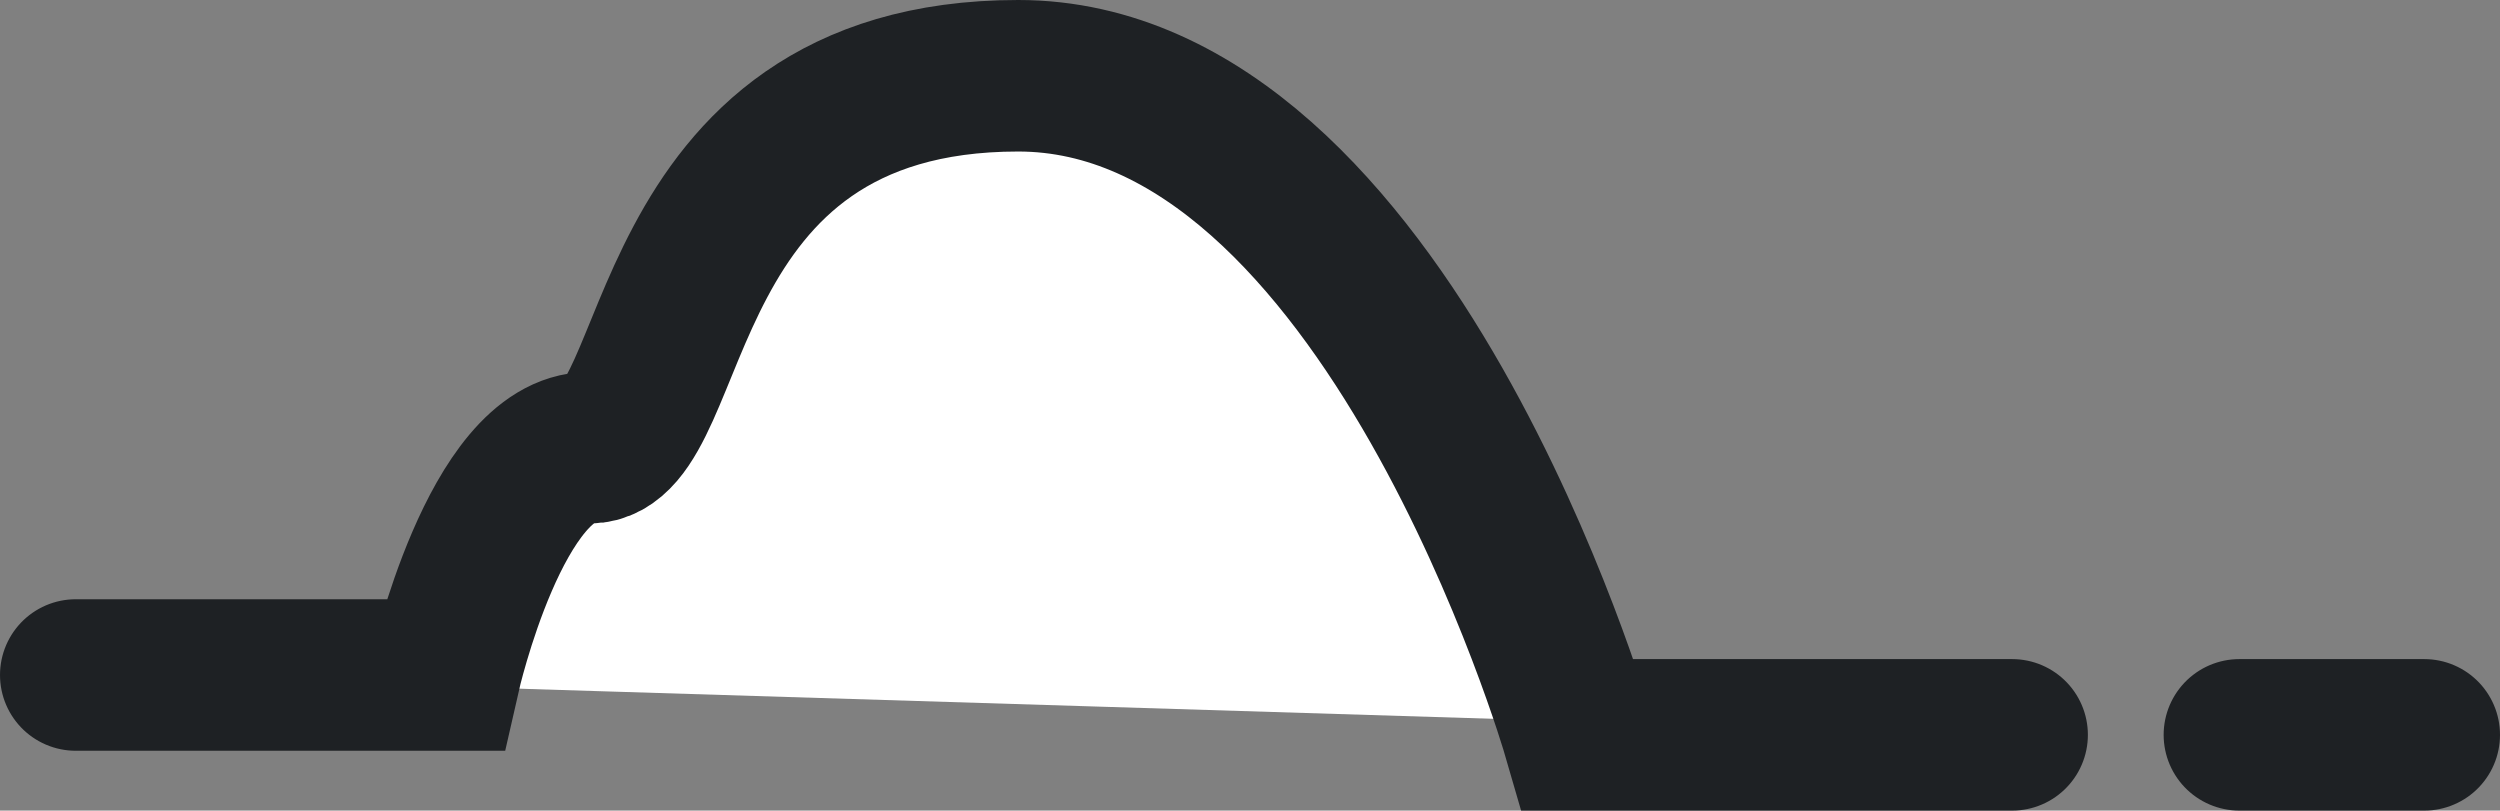 <svg xmlns="http://www.w3.org/2000/svg" viewBox="0 0 33 10.7"><rect x="0" y="0" width="33" height="10.7" fill="#808080" stroke="none"/><defs><style>.cls-1{fill:#fff;stroke:#1e2124;stroke-linecap:round;stroke-miterlimit:10;stroke-width:2px;}</style></defs><title>Ресурс 3</title><g id="Слой_2" data-name="Слой 2"><g id="Слой_1-2" data-name="Слой 1"><path class="cls-1" d="M1,8.91H5.87s.68-3,1.91-3S8.57,1,13.44,1s7.39,8.7,7.39,8.7h5.73m3,0H32"/></g></g></svg>